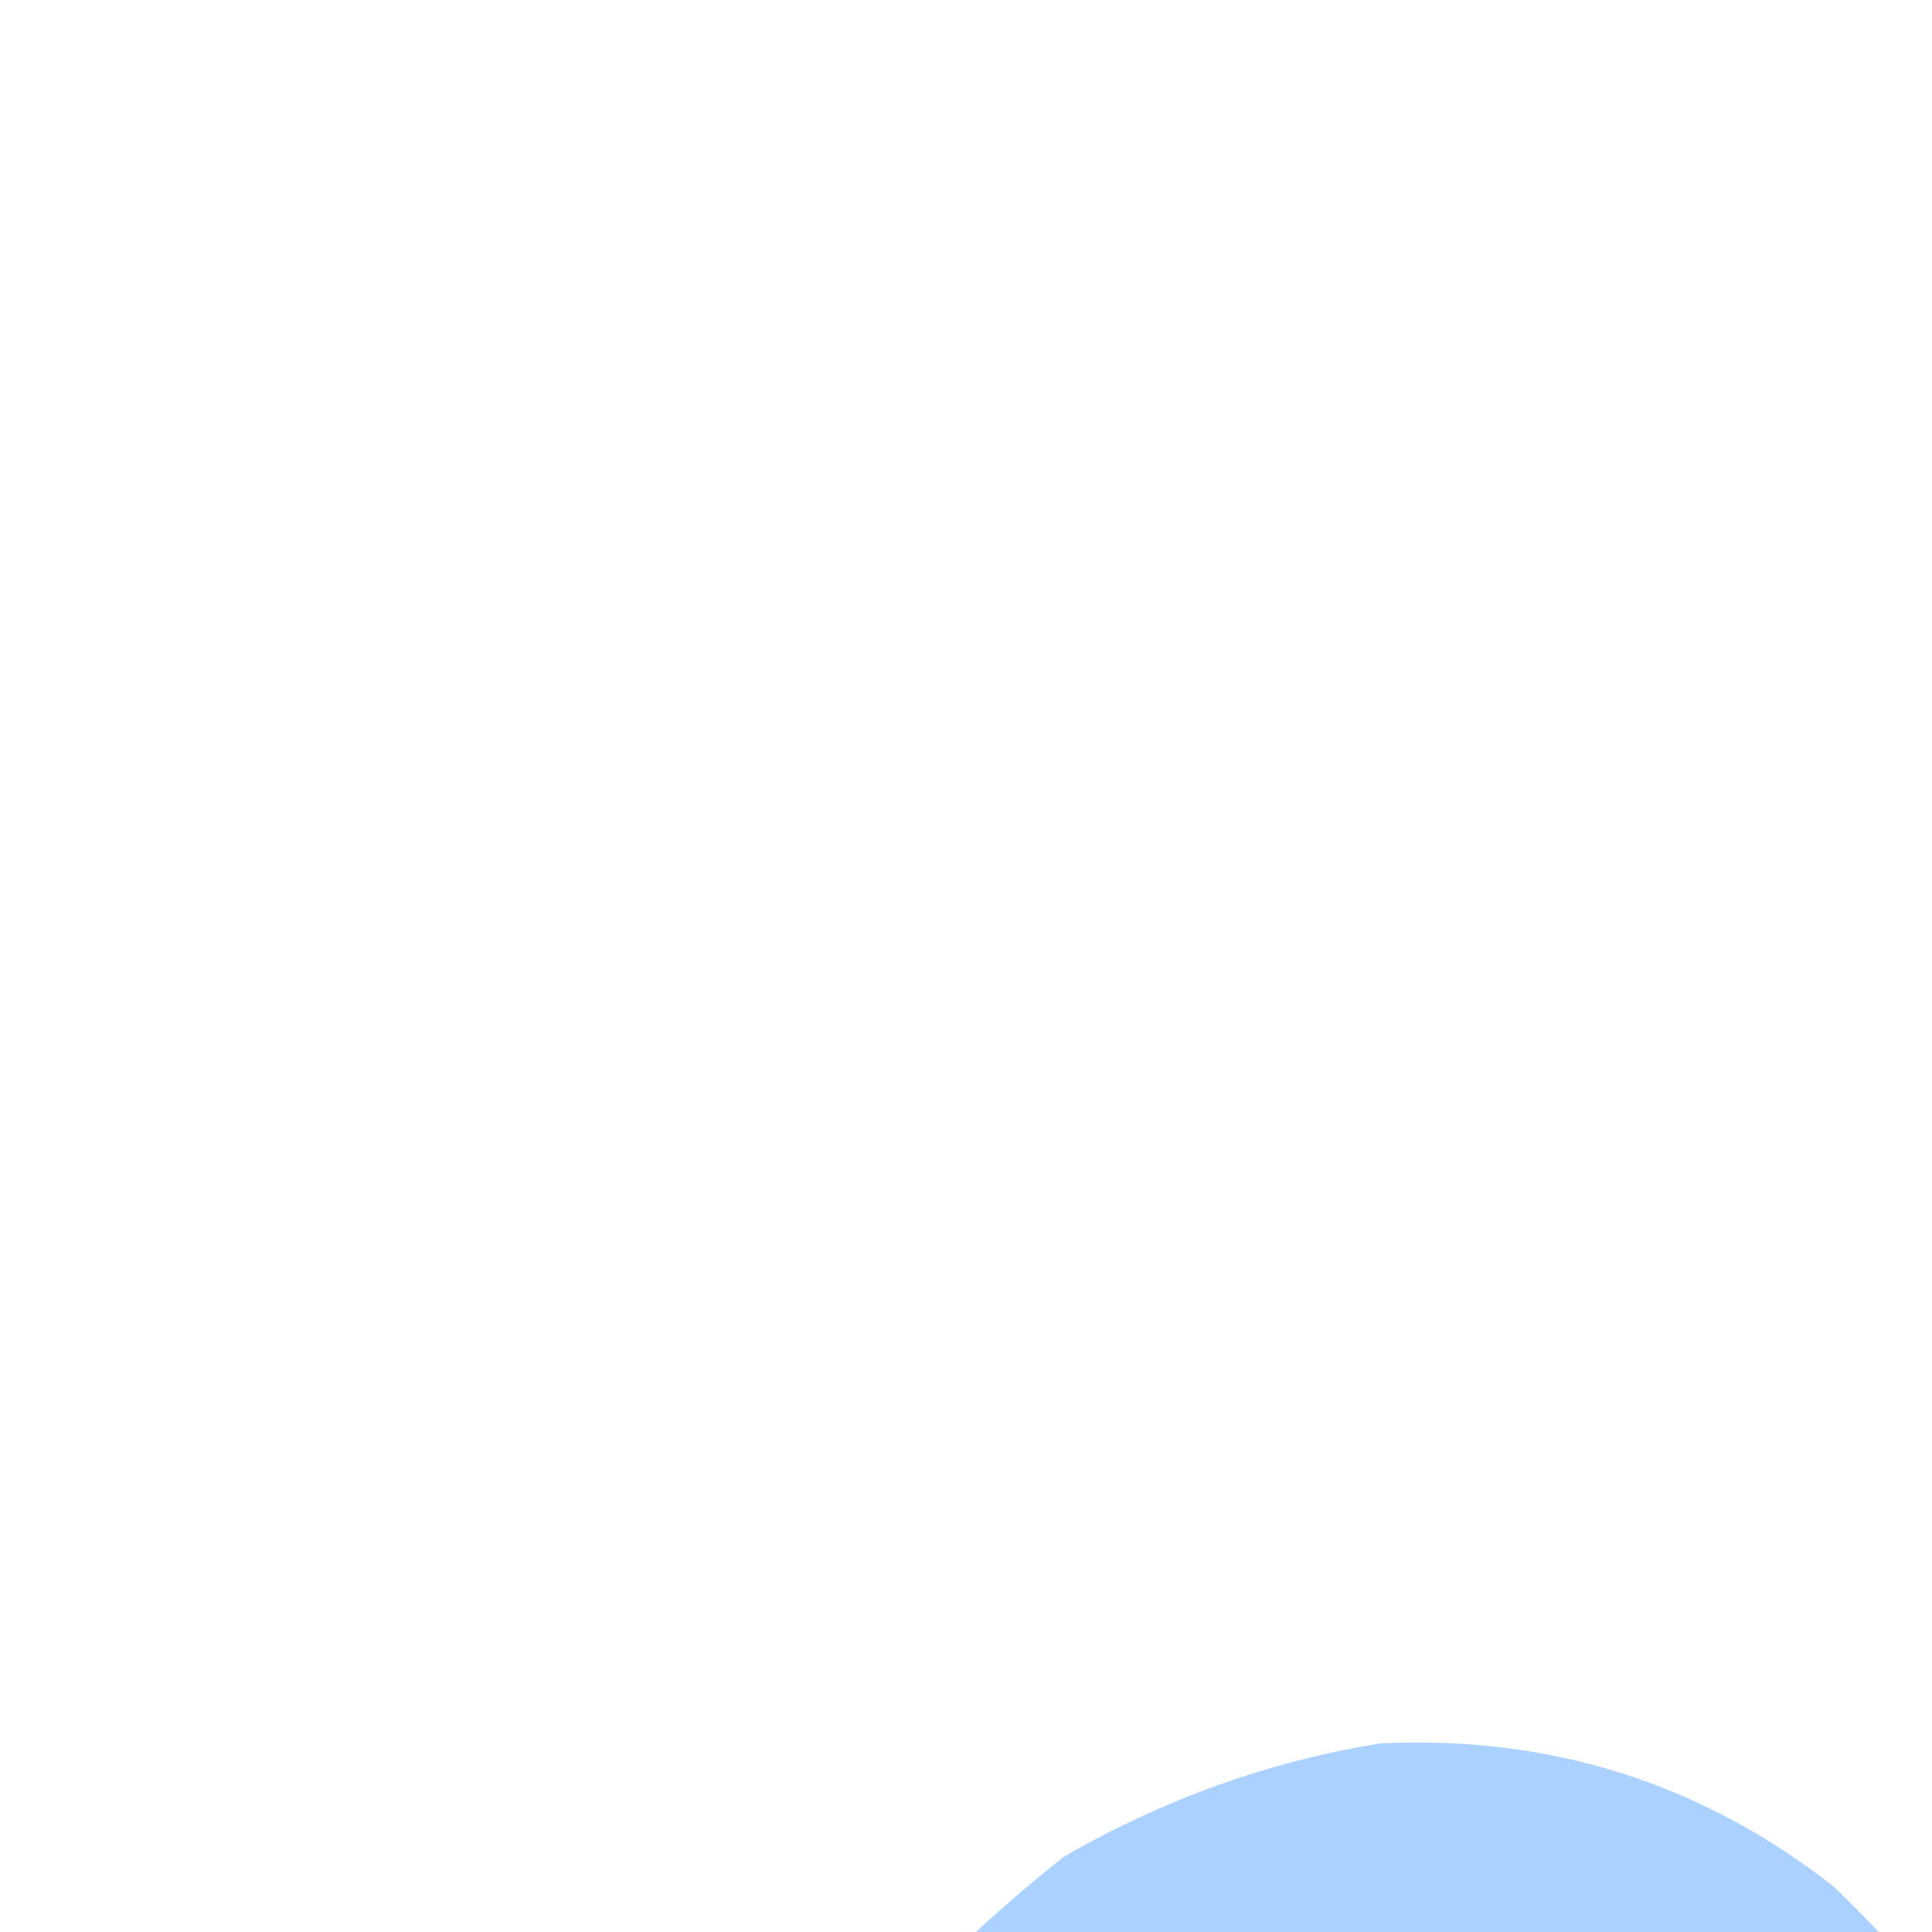 <?xml version="1.0" encoding="UTF-8"?>
<!DOCTYPE svg PUBLIC "-//W3C//DTD SVG 1.1//EN" "http://www.w3.org/Graphics/SVG/1.1/DTD/svg11.dtd">
<svg xmlns="http://www.w3.org/2000/svg" version="1.1" width="128px" height="128px" style="shape-rendering:geometricPrecision; text-rendering:geometricPrecision; image-rendering:optimizeQuality; fill-rule:evenodd; clip-rule:evenodd" xmlns:xlink="http://www.w3.org/1999/xlink">
<g><path style="opacity:0.945" fill="#a5ceff" d="M 91.5,115.5 C 102.757,114.976 112.757,118.143 121.5,125C 135.557,138.612 144.224,155.112 147.5,174.5C 142.946,200.559 127.946,217.392 102.5,225C 87.256,227.402 71.923,228.068 56.5,227C 50.856,225.196 48.189,221.362 48.5,215.5C 39.891,214.388 35.057,209.388 34,200.5C 32.57,189.806 33.903,179.473 38,169.5C 44.305,150.686 55.138,135.186 70.5,123C 77.162,119.171 84.162,116.671 91.5,115.5 Z M 91.5,136.5 C 96.837,136.251 101.836,137.418 106.5,140C 116.132,149.762 122.799,161.262 126.5,174.5C 121.09,193.073 108.757,203.573 89.5,206C 78.838,206.5 68.172,206.667 57.5,206.5C 57.938,203.107 57.105,200.107 55,197.5C 54.333,193.833 54.333,190.167 55,186.5C 59.338,171.114 66.505,157.281 76.5,145C 80.978,141.098 85.978,138.265 91.5,136.5 Z"/></g>
<g><path style="opacity:0.958" fill="#a5ceff" d="M 201.5,122.5 C 207.094,121.743 211.261,123.743 214,128.5C 212.945,163.819 211.945,199.152 211,234.5C 204.667,243.833 198.333,243.833 192,234.5C 191.5,218.503 191.333,202.503 191.5,186.5C 182.418,186.914 173.418,186.414 164.5,185C 160.251,180.454 159.418,175.287 162,169.5C 163.319,167.513 165.152,166.346 167.5,166C 175.827,165.5 184.16,165.334 192.5,165.5C 192.722,153.116 193.555,140.782 195,128.5C 196.436,125.558 198.603,123.558 201.5,122.5 Z"/></g>
<g><path style="opacity:0.947" fill="#000000" d="M 287.5,140.5 C 305.17,140.333 322.836,140.5 340.5,141C 345.922,141.425 350.089,143.925 353,148.5C 355.594,154.209 356.927,160.209 357,166.5C 357.928,189.83 358.261,213.163 358,236.5C 355.363,247.618 350.03,249.284 342,241.5C 339.816,238.134 338.483,234.467 338,230.5C 337.518,207.476 336.685,184.476 335.5,161.5C 318.314,161.216 301.147,161.549 284,162.5C 274.971,161.466 271.638,156.466 274,147.5C 274.785,145.714 275.951,144.214 277.5,143C 280.952,142.115 284.286,141.282 287.5,140.5 Z"/></g>
<g><path style="opacity:0.95" fill="#000000" d="M 398.5,145.5 C 408.094,144.928 412.427,149.428 411.5,159C 408.216,179.303 404.216,199.47 399.5,219.5C 409.167,219.5 418.833,219.5 428.5,219.5C 429.002,209.809 429.835,200.142 431,190.5C 434.78,184.61 439.947,183.11 446.5,186C 448.049,187.214 449.215,188.714 450,190.5C 450.167,194 450.333,197.5 450.5,201C 446.037,240.535 441.204,280.035 436,319.5C 433.811,329.391 427.978,332.891 418.5,330C 416.071,326.578 415.071,322.744 415.5,318.5C 417.978,292.511 421.311,266.678 425.5,241C 414.814,240.321 404.148,240.488 393.5,241.5C 391.23,256.076 389.73,270.743 389,285.5C 388.025,291.784 385.525,297.284 381.5,302C 372.271,305.214 366.937,302.047 365.5,292.5C 365.818,289.044 366.652,285.711 368,282.5C 368.911,267.747 370.578,253.08 373,238.5C 380.356,209.717 386.69,180.717 392,151.5C 393.436,148.558 395.603,146.558 398.5,145.5 Z"/></g>
<g><path style="opacity:0.944" fill="#000000" d="M 282.5,229.5 C 293.505,229.333 304.505,229.5 315.5,230C 321.837,230.914 327.003,233.747 331,238.5C 331.52,240.289 331.187,241.956 330,243.5C 322.042,248.867 313.209,251.534 303.5,251.5C 305.159,261.752 306.159,272.085 306.5,282.5C 317.511,281.854 328.511,281.354 339.5,281C 346.77,284.005 348.27,288.838 344,295.5C 341.374,298.231 338.207,300.064 334.5,301C 321.797,304.142 309.13,304.142 296.5,301C 291.6,299.098 288.433,295.598 287,290.5C 285.52,277.183 284.187,263.85 283,250.5C 276.134,247.764 273.801,242.764 276,235.5C 277.436,232.558 279.603,230.558 282.5,229.5 Z"/></g>
<g><path style="opacity:0.952" fill="#a5ceff" d="M 104.5,269.5 C 120.262,269.936 135.929,271.436 151.5,274C 158.743,275.652 162.909,280.152 164,287.5C 165.257,302.855 163.59,317.855 159,332.5C 156.239,336.534 152.406,338.701 147.5,339C 139.149,339.706 130.816,339.539 122.5,338.5C 116.416,338.417 113.583,341.417 114,347.5C 113.5,356.16 113.334,364.827 113.5,373.5C 124.245,373.071 134.912,373.571 145.5,375C 151.467,378.392 152.967,383.226 150,389.5C 148.048,391.894 145.548,393.394 142.5,394C 132.5,394.667 122.5,394.667 112.5,394C 103.721,394.203 97.555,390.369 94,382.5C 93.333,367.167 93.333,351.833 94,336.5C 99.002,323.985 108.335,317.652 122,317.5C 128.477,318.298 134.977,318.632 141.5,318.5C 142.971,310.24 143.638,301.906 143.5,293.5C 132.853,292.369 122.186,291.369 111.5,290.5C 106.081,291.579 100.748,291.412 95.5,290C 90.167,284 90.167,278 95.5,272C 98.628,271.159 101.628,270.325 104.5,269.5 Z"/></g>
<g><path style="opacity:0.948" fill="#000000" d="M 362.5,315.5 C 379.936,315.807 391.769,324.14 398,340.5C 409.68,363.639 405.18,382.806 384.5,398C 371.681,405.302 358.014,407.302 343.5,404C 339.127,402.287 335.293,399.787 332,396.5C 324.446,385.727 318.78,374.06 315,361.5C 316.466,341.674 326.3,327.507 344.5,319C 350.581,317.503 356.581,316.336 362.5,315.5 Z M 360.5,336.5 C 367.094,335.767 372.26,338.101 376,343.5C 379.299,350.732 381.799,358.232 383.5,366C 377.333,380.588 366.333,386.588 350.5,384C 343.589,376.356 338.589,367.522 335.5,357.5C 340.001,345.645 348.334,338.645 360.5,336.5 Z"/></g>
</svg>

